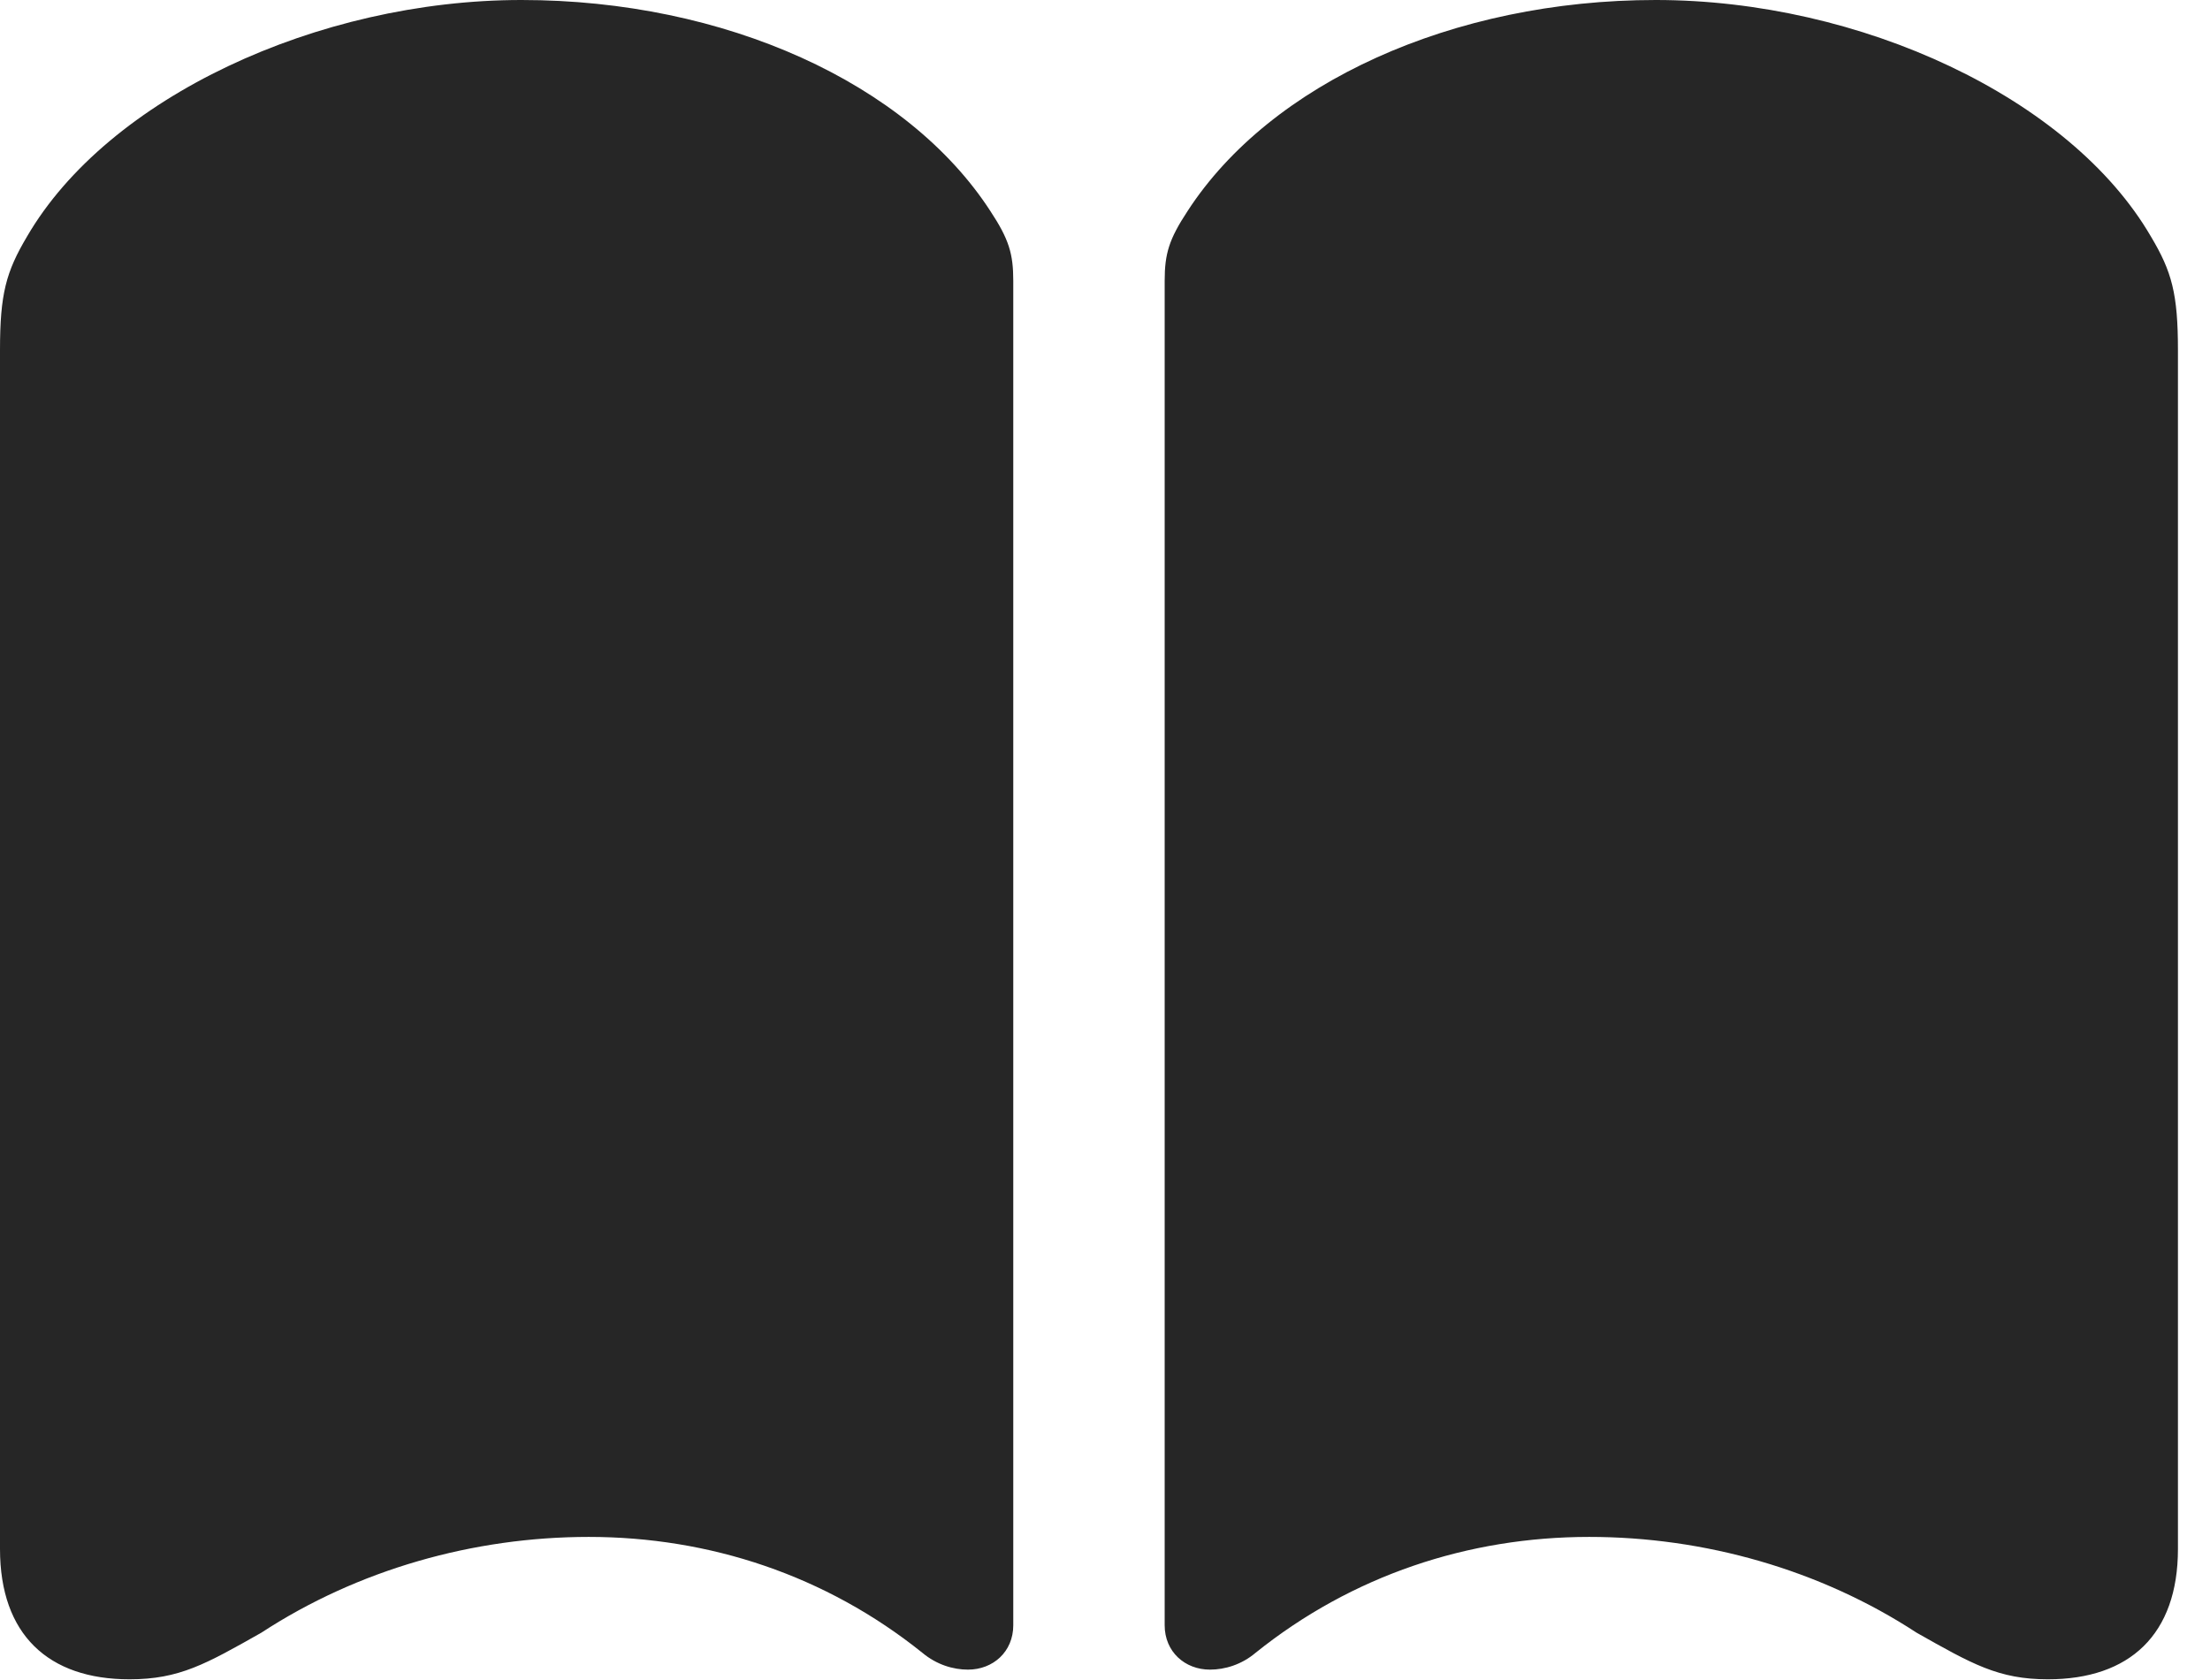 <?xml version="1.0" encoding="UTF-8"?>
<!--Generator: Apple Native CoreSVG 326-->
<!DOCTYPE svg PUBLIC "-//W3C//DTD SVG 1.1//EN" "http://www.w3.org/Graphics/SVG/1.1/DTD/svg11.dtd">
<svg version="1.1" xmlns="http://www.w3.org/2000/svg" xmlns:xlink="http://www.w3.org/1999/xlink"
       viewBox="0 0 24.888 18.924">
       <g>
              <rect height="18.924" opacity="0" width="24.888" x="0" y="0" />
              <path d="M5.873 0C3.576 0 1.213 1.101 0.304 2.665C0.069 3.062 0 3.308 0 3.945L0 17.449C0 18.413 0.544 18.917 1.458 18.917C2.021 18.917 2.32 18.744 2.943 18.392C4.032 17.68 5.334 17.313 6.63 17.313C7.989 17.313 9.3 17.745 10.388 18.619C10.547 18.752 10.734 18.808 10.901 18.808C11.183 18.808 11.411 18.607 11.411 18.308L11.411 3.164C11.411 2.858 11.362 2.695 11.154 2.379C10.219 0.935 8.165 0 5.873 0ZM18.646 0C16.362 0 14.308 0.935 13.373 2.379C13.165 2.695 13.116 2.858 13.116 3.164L13.116 18.308C13.116 18.607 13.344 18.808 13.626 18.808C13.793 18.808 13.982 18.752 14.139 18.619C15.227 17.745 16.538 17.313 17.897 17.313C19.192 17.313 20.495 17.68 21.584 18.392C22.207 18.744 22.506 18.917 23.062 18.917C23.983 18.917 24.527 18.413 24.527 17.449L24.527 3.945C24.527 3.308 24.458 3.059 24.223 2.665C23.314 1.101 20.951 0 18.646 0Z"
                     fill="currentColor" fill-opacity="0.85" />
       </g>
</svg>